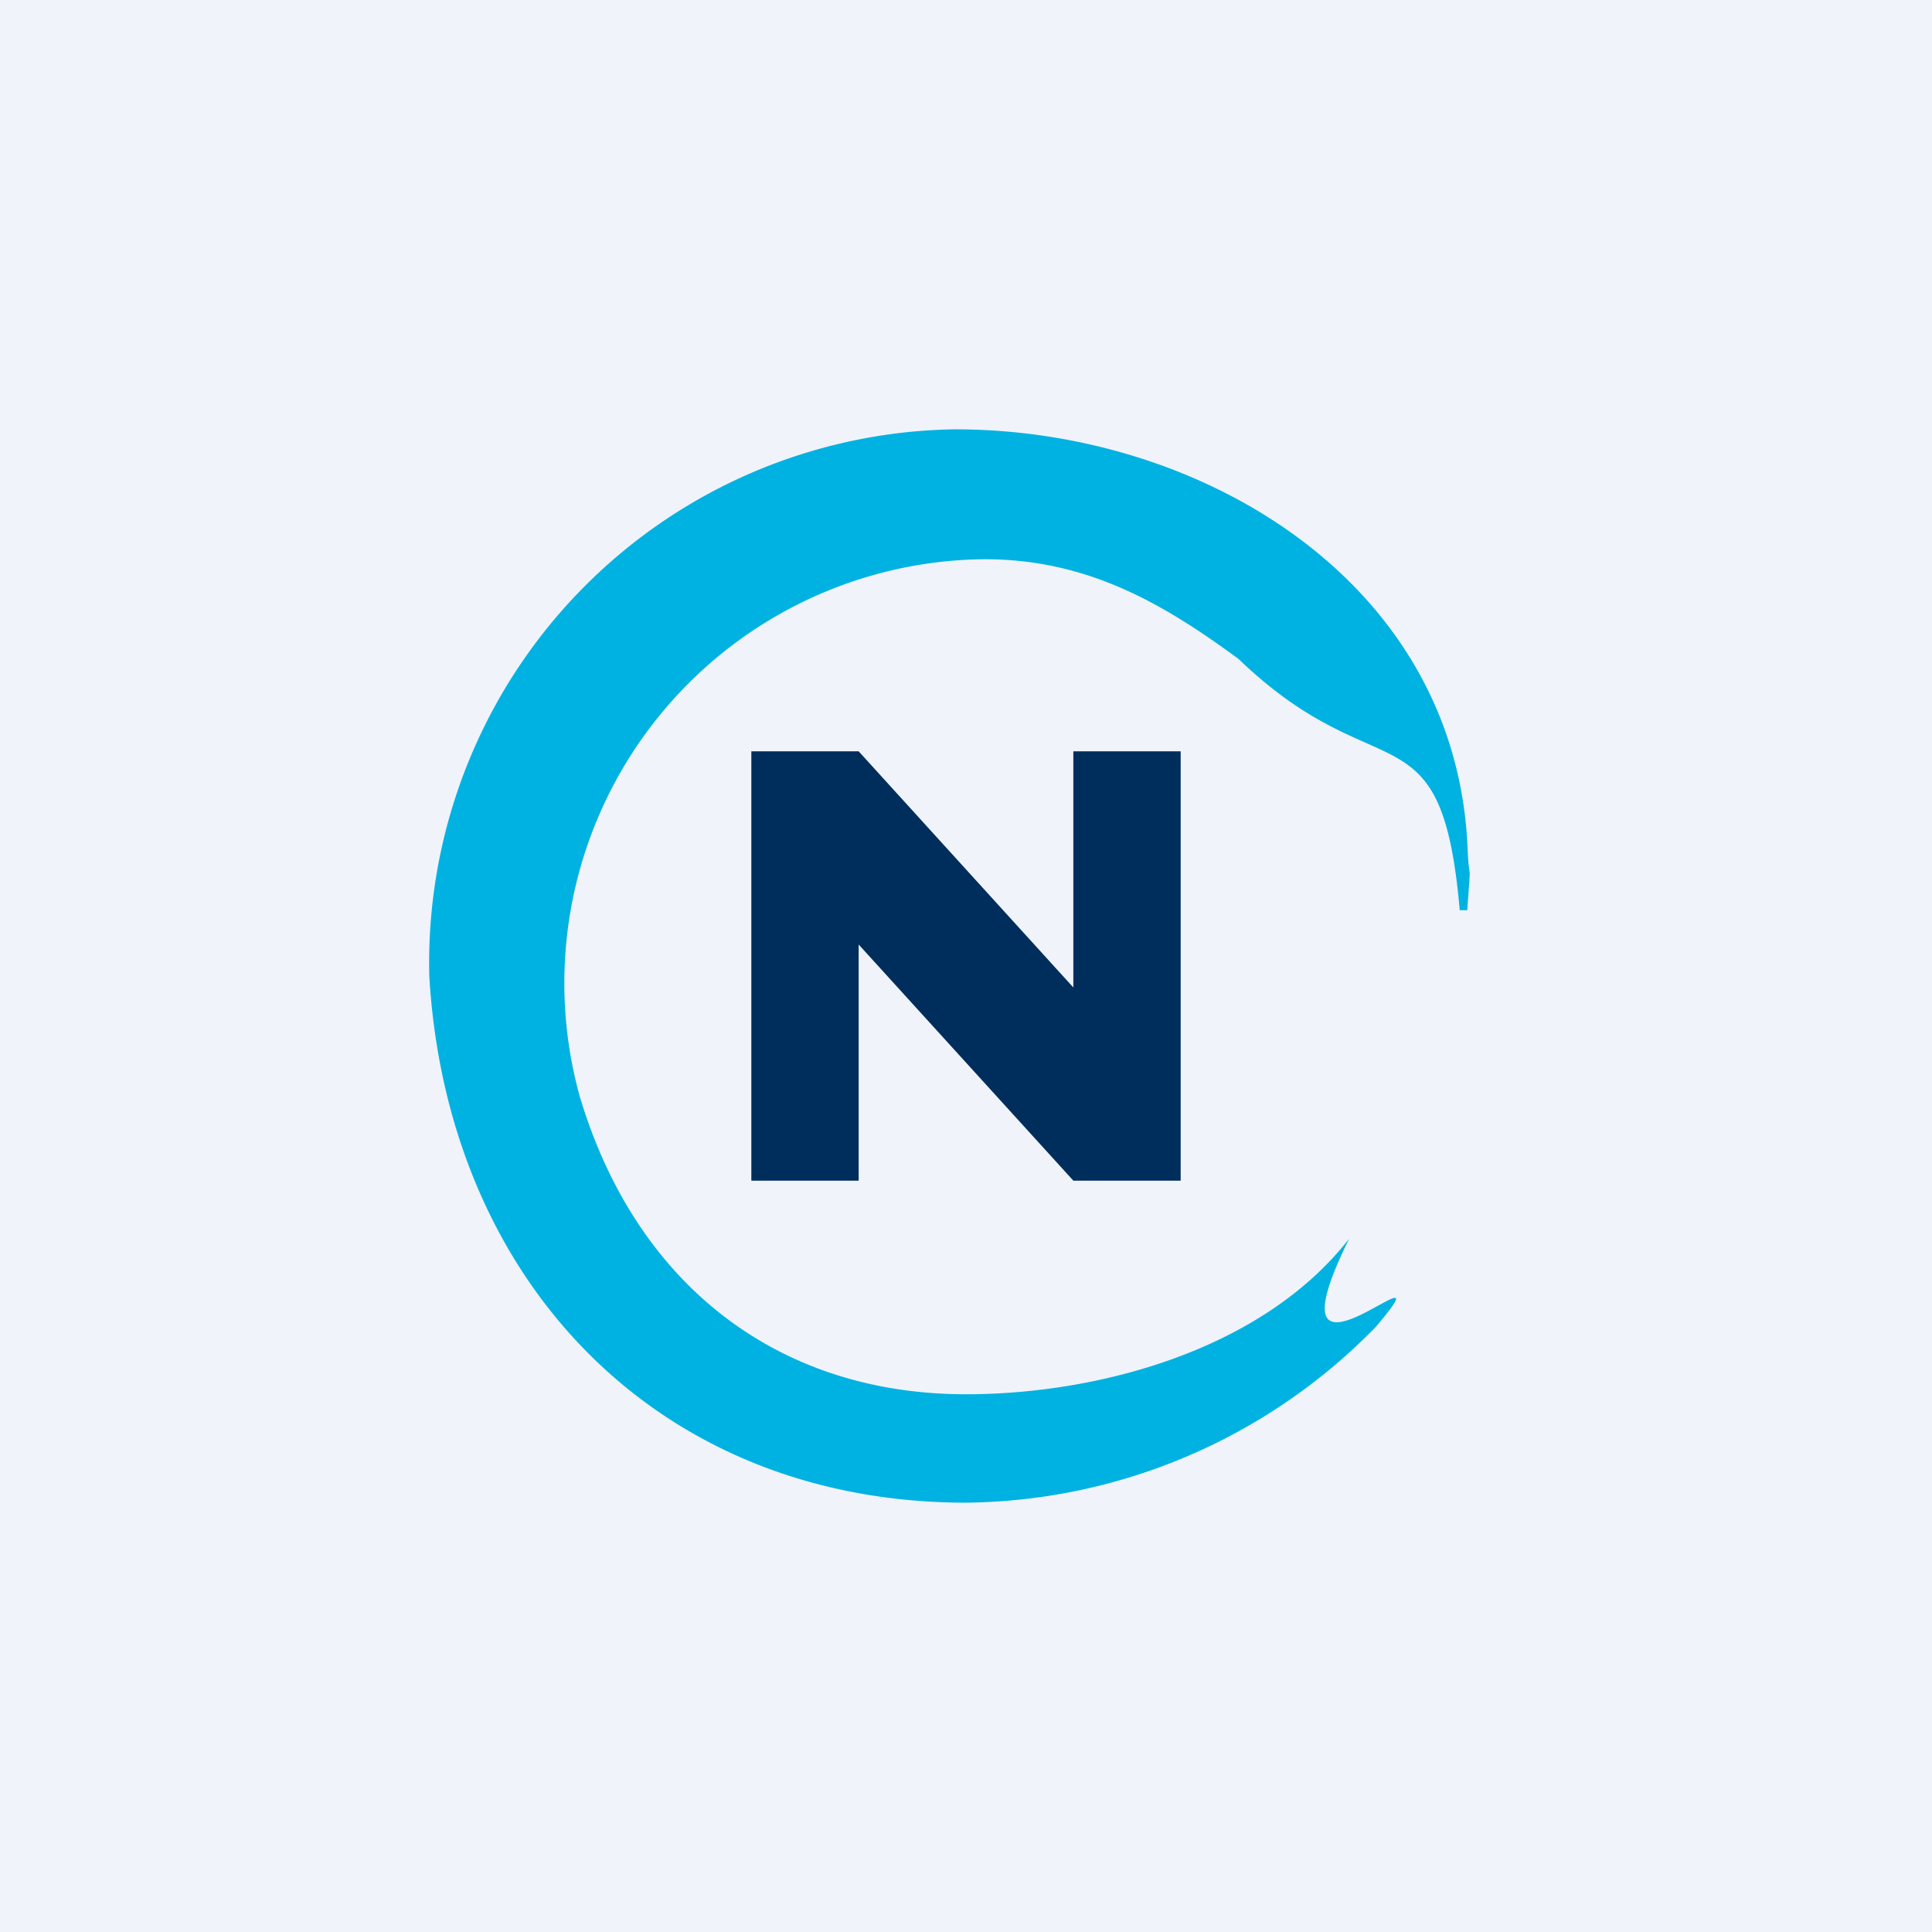 <!-- by TradingView --><svg width="18" height="18" viewBox="0 0 18 18" xmlns="http://www.w3.org/2000/svg"><path fill="#F0F3FA" d="M0 0h18v18H0z"/><path d="M12.57 11.54c-.81 1.04-2.34 1.45-3.57 1.45-1.76 0-3.08-1.03-3.6-2.78a3.95 3.95 0 0 1 3.77-5c.95 0 1.65.4 2.37.93 1.31 1.26 1.89.39 2.06 2.34h.07c.04-.57.02-.15 0-.64C13.53 5.4 11.18 4 8.9 4A4.97 4.97 0 0 0 4 9.1C4.17 11.95 6.14 14 9 14a5.4 5.4 0 0 0 3.82-1.64c.76-.9-1.1.9-.25-.82Z" fill="#00B2E1"/><path d="M7 7h1l2 2.2V7h1v4h-1L8 8.8V11H7V7Z" fill="#002E5C"/></svg>